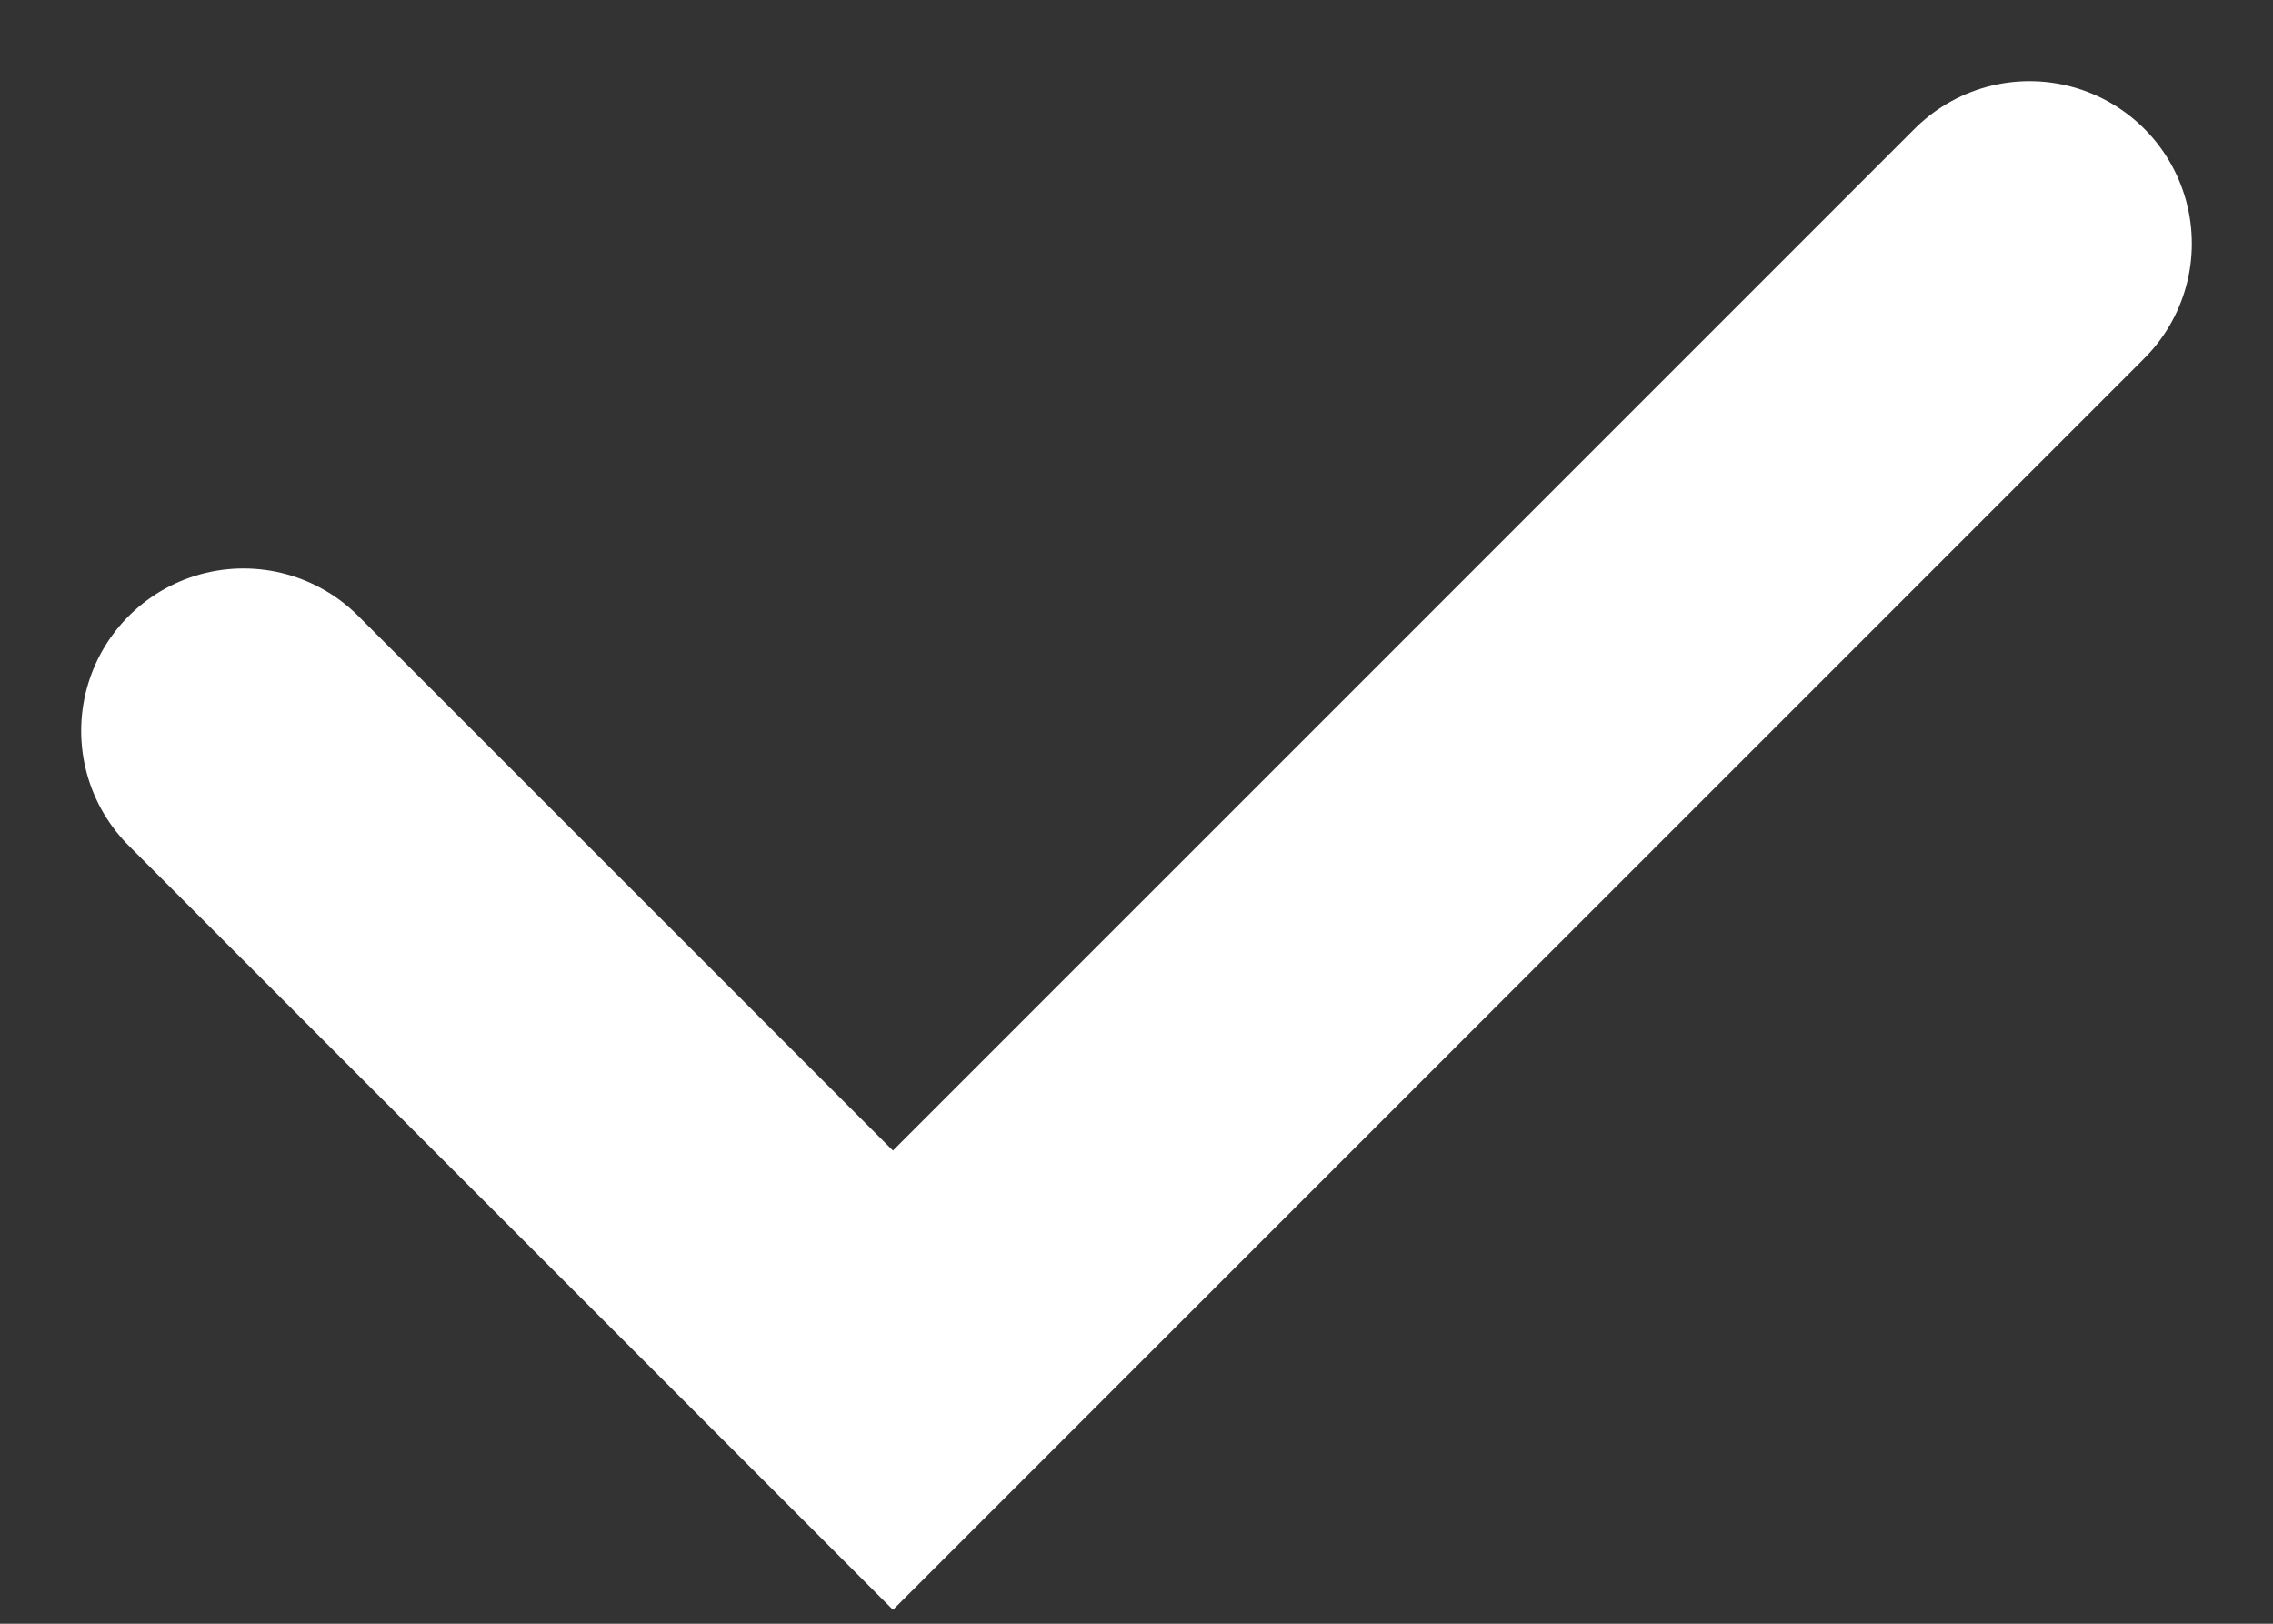 <svg width="14" height="10" viewBox="0 0 14 10" fill="none" xmlns="http://www.w3.org/2000/svg">
<rect x="0" y="0" width="14" height="10" fill="#333333" stroke="none"/>
<path d="M12.5 1.5L5.5 8.5L1.5 4.501" stroke="white" stroke-width="2" stroke-linecap="round"/>
</svg>
